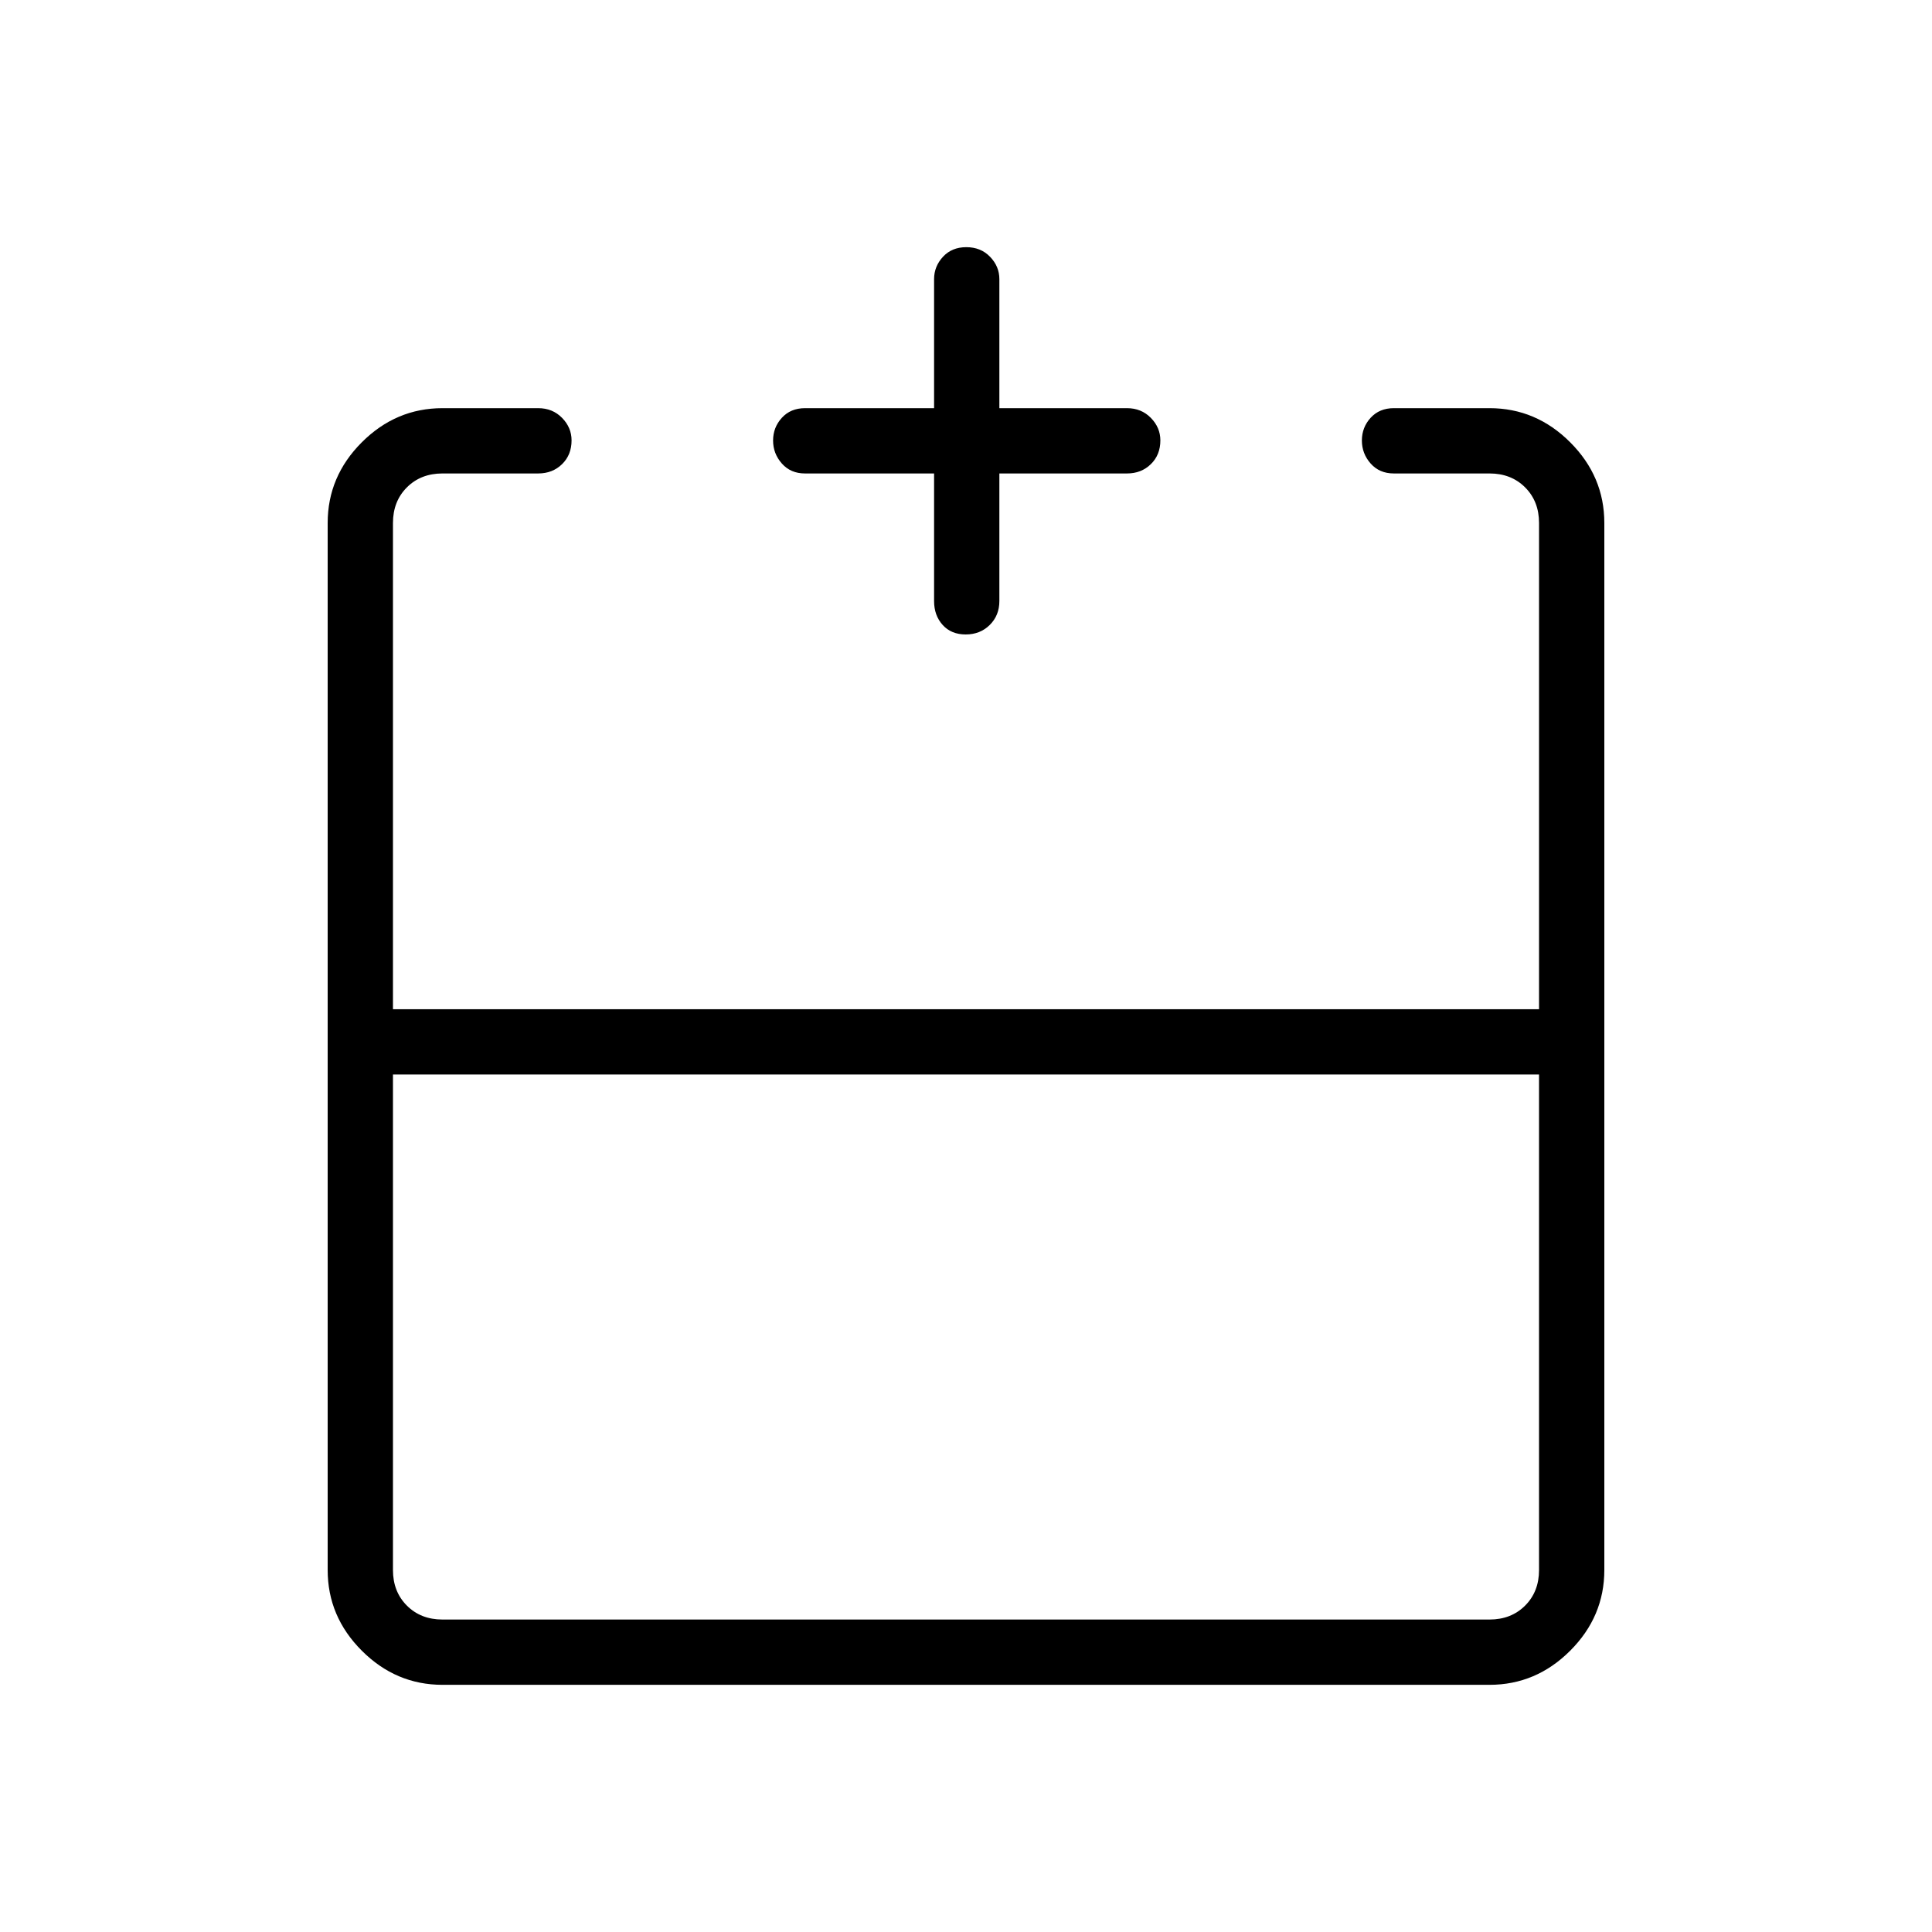 <svg xmlns="http://www.w3.org/2000/svg" height="40" viewBox="0 -960 960 960" width="40"><path d="M195.26-426.08v246.21q0 10.77 6.92 17.69 6.92 6.92 17.69 6.92h520.26q10.77 0 17.69-6.92 6.92-6.92 6.92-17.69v-246.21H195.26Zm24.61 303.26q-23.13 0-40.09-16.96-16.96-16.96-16.96-40.09v-520.26q0-23.13 16.96-40.09 16.96-16.96 40.09-16.96h47.57q7.12 0 11.85 4.82 4.72 4.82 4.72 11.19 0 7.2-4.72 11.81-4.73 4.62-11.85 4.62h-47.57q-10.77 0-17.69 6.92-6.92 6.92-6.92 17.69v241.62h569.48v-241.62q0-10.77-6.92-17.69-6.92-6.92-17.69-6.92h-47.57q-7.12 0-11.49-4.93-4.36-4.92-4.36-11.44t4.36-11.3q4.37-4.77 11.49-4.77h47.57q23.13 0 40.09 16.96 16.96 16.96 16.96 40.09v520.26q0 23.13-16.96 40.09-16.96 16.96-40.09 16.96H219.87Zm244.27-601.92H400q-7.13 0-11.49-4.93-4.37-4.92-4.37-11.44t4.37-11.3q4.36-4.77 11.49-4.77h64.14v-64.14q0-6.3 4.41-11.08t11.6-4.78q7.2 0 11.81 4.78 4.62 4.78 4.62 11.08v64.14H560q7.13 0 11.85 4.82 4.73 4.82 4.73 11.19 0 7.2-4.73 11.81-4.72 4.62-11.85 4.62h-63.42v63.42q0 7.13-4.77 11.85-4.77 4.73-11.96 4.73-7.2 0-11.45-4.73-4.26-4.72-4.26-11.85v-63.42ZM480-458.51Zm0 32.43v-32.43 32.43Zm0 0Z"/></svg>